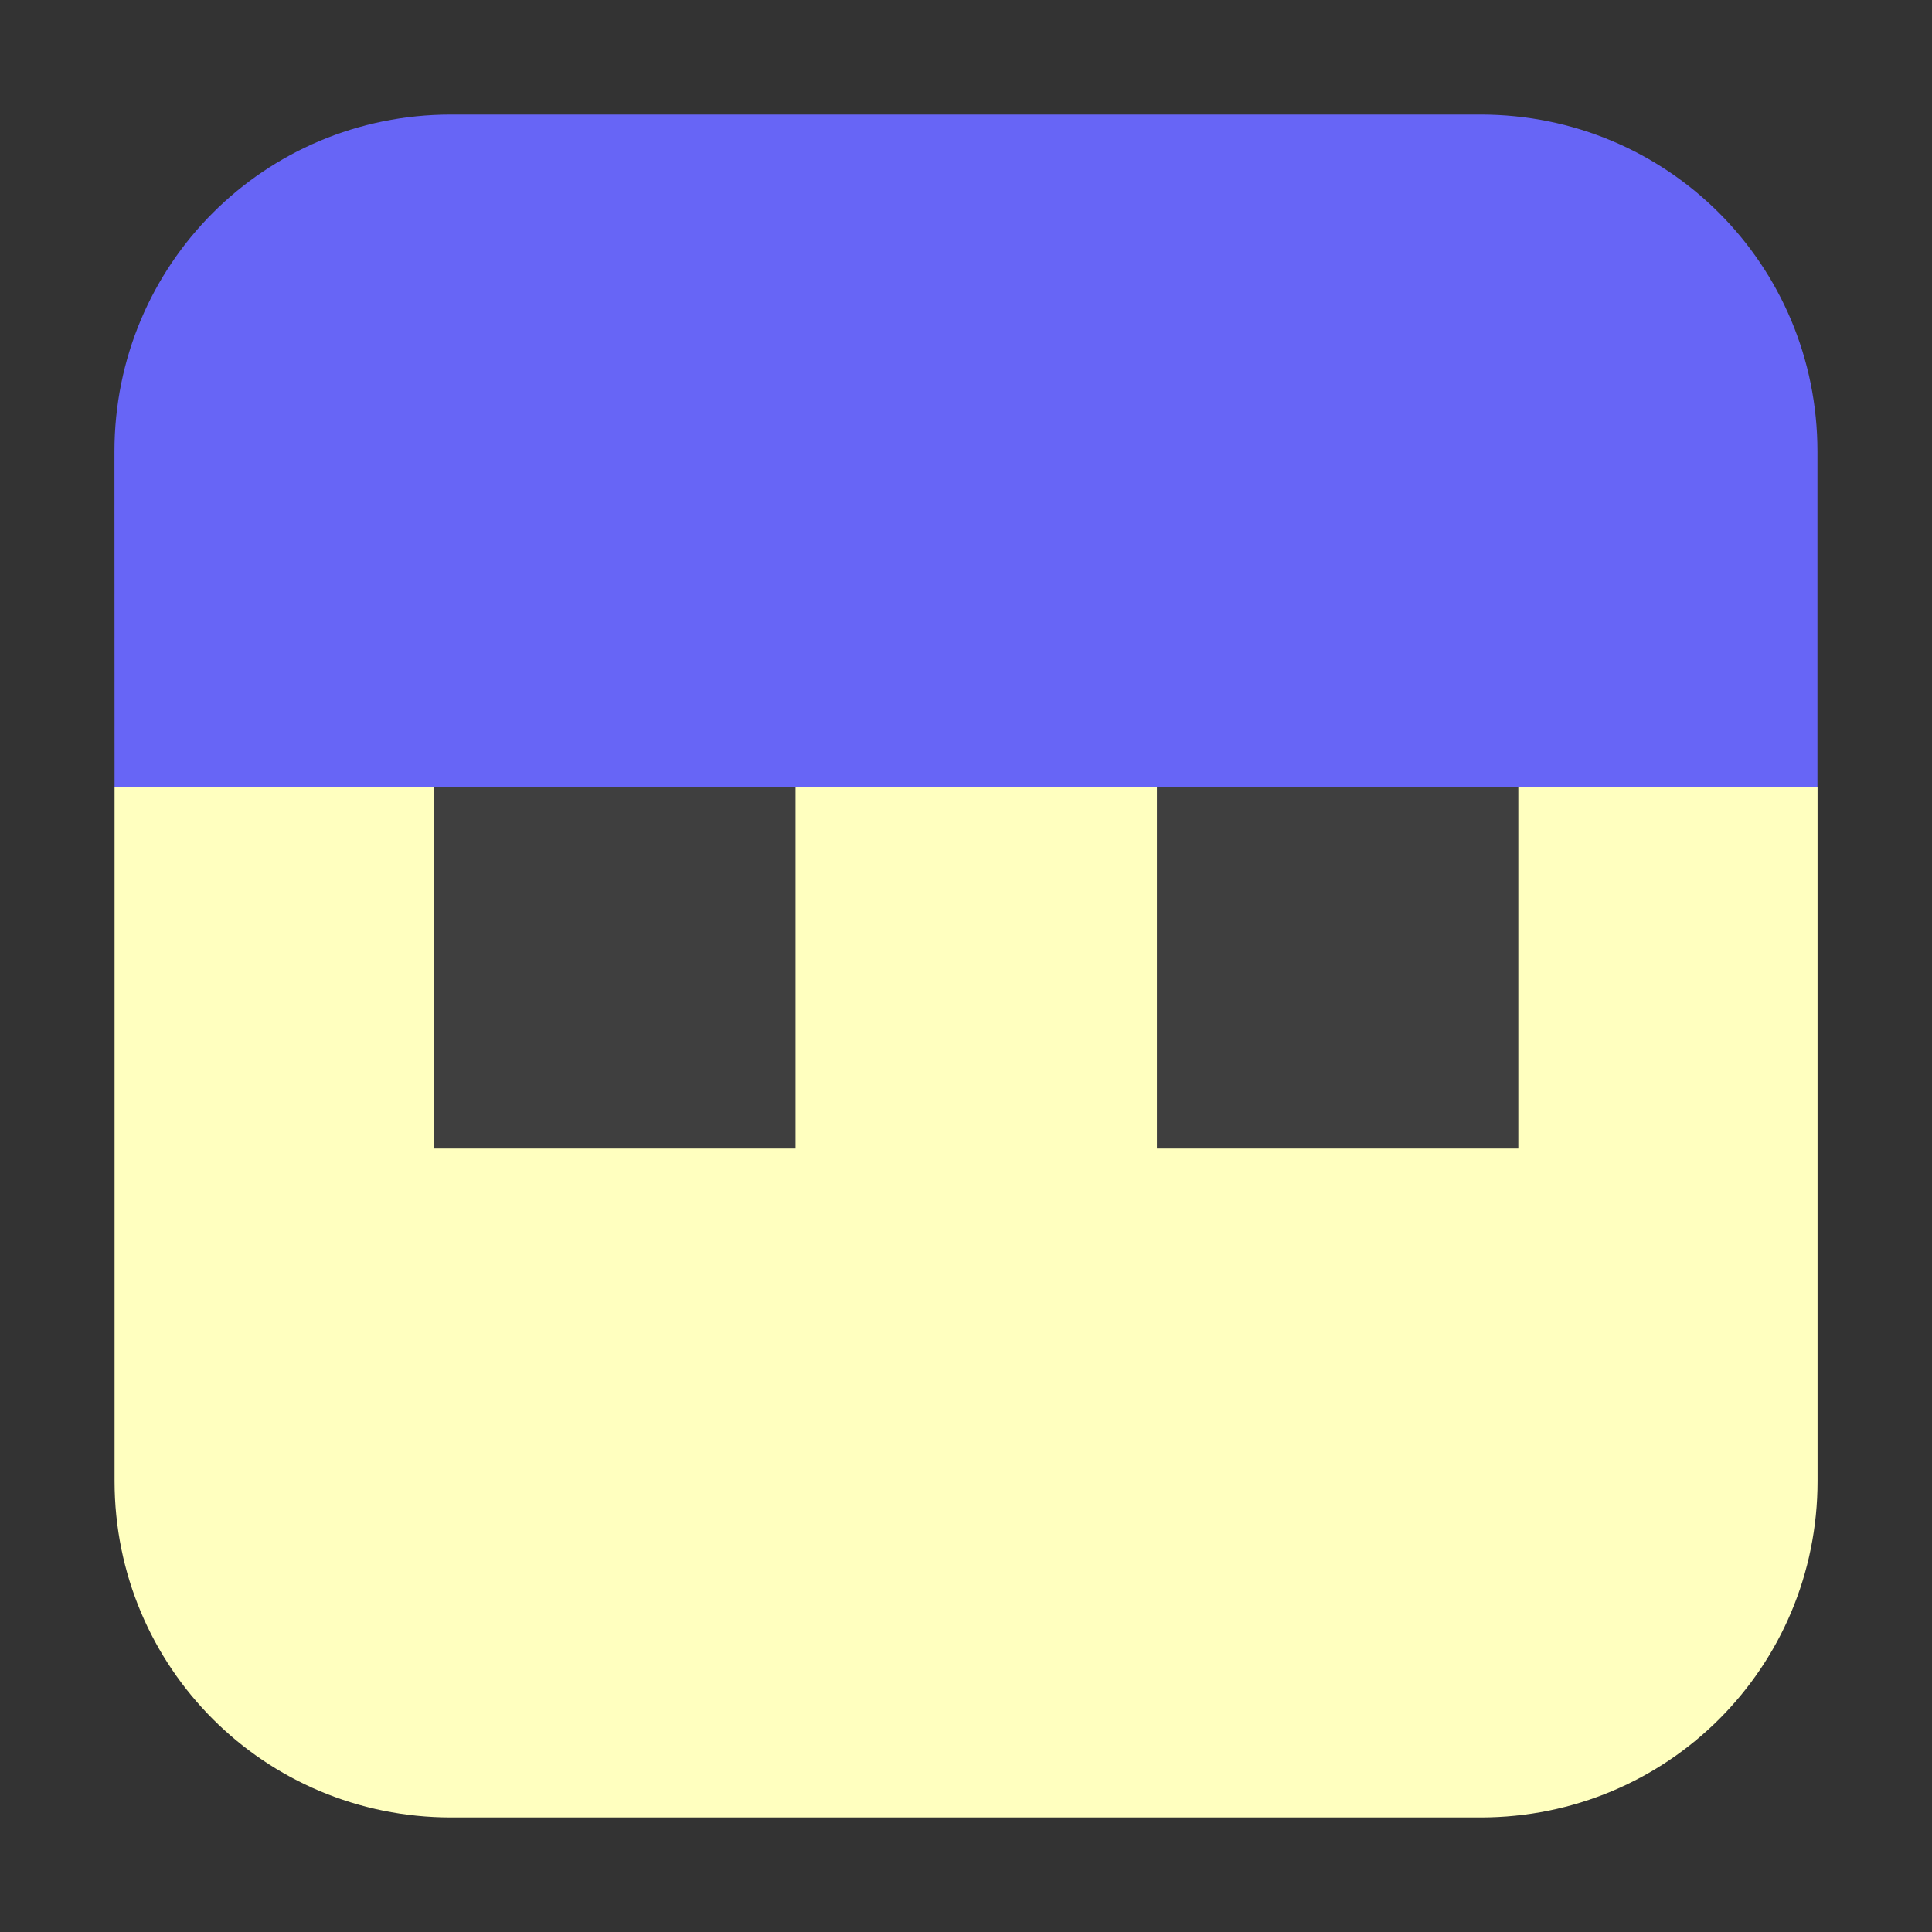 <svg height="17pt" viewBox="0 0 17 17" width="17pt" xmlns="http://www.w3.org/2000/svg"><rect x="0" y="0" width="17" height="17" fill="#333333" stroke="none"/><path d="m1.008 6.926v6.105c0 1.641 1.32 2.961 2.961 2.961h9.059c1.645 0 2.965-1.32 2.965-2.961v-6.105zm0 0" fill="#ffffbf" fill-rule="evenodd"/><path d="m1.008 6.926h14.984v-2.953c0-1.645-1.32-2.965-2.965-2.965h-9.059c-1.641 0-2.961 1.32-2.961 2.965zm0 0" fill="#6765f6" fill-rule="evenodd"/><path d="m3.82 6.926h3.18v3.18h-3.18zm0 0" fill="#3f3f3f"/><path d="m10.18 6.926h3.18v3.18h-3.18zm0 0" fill="#3f3f3f"/></svg>